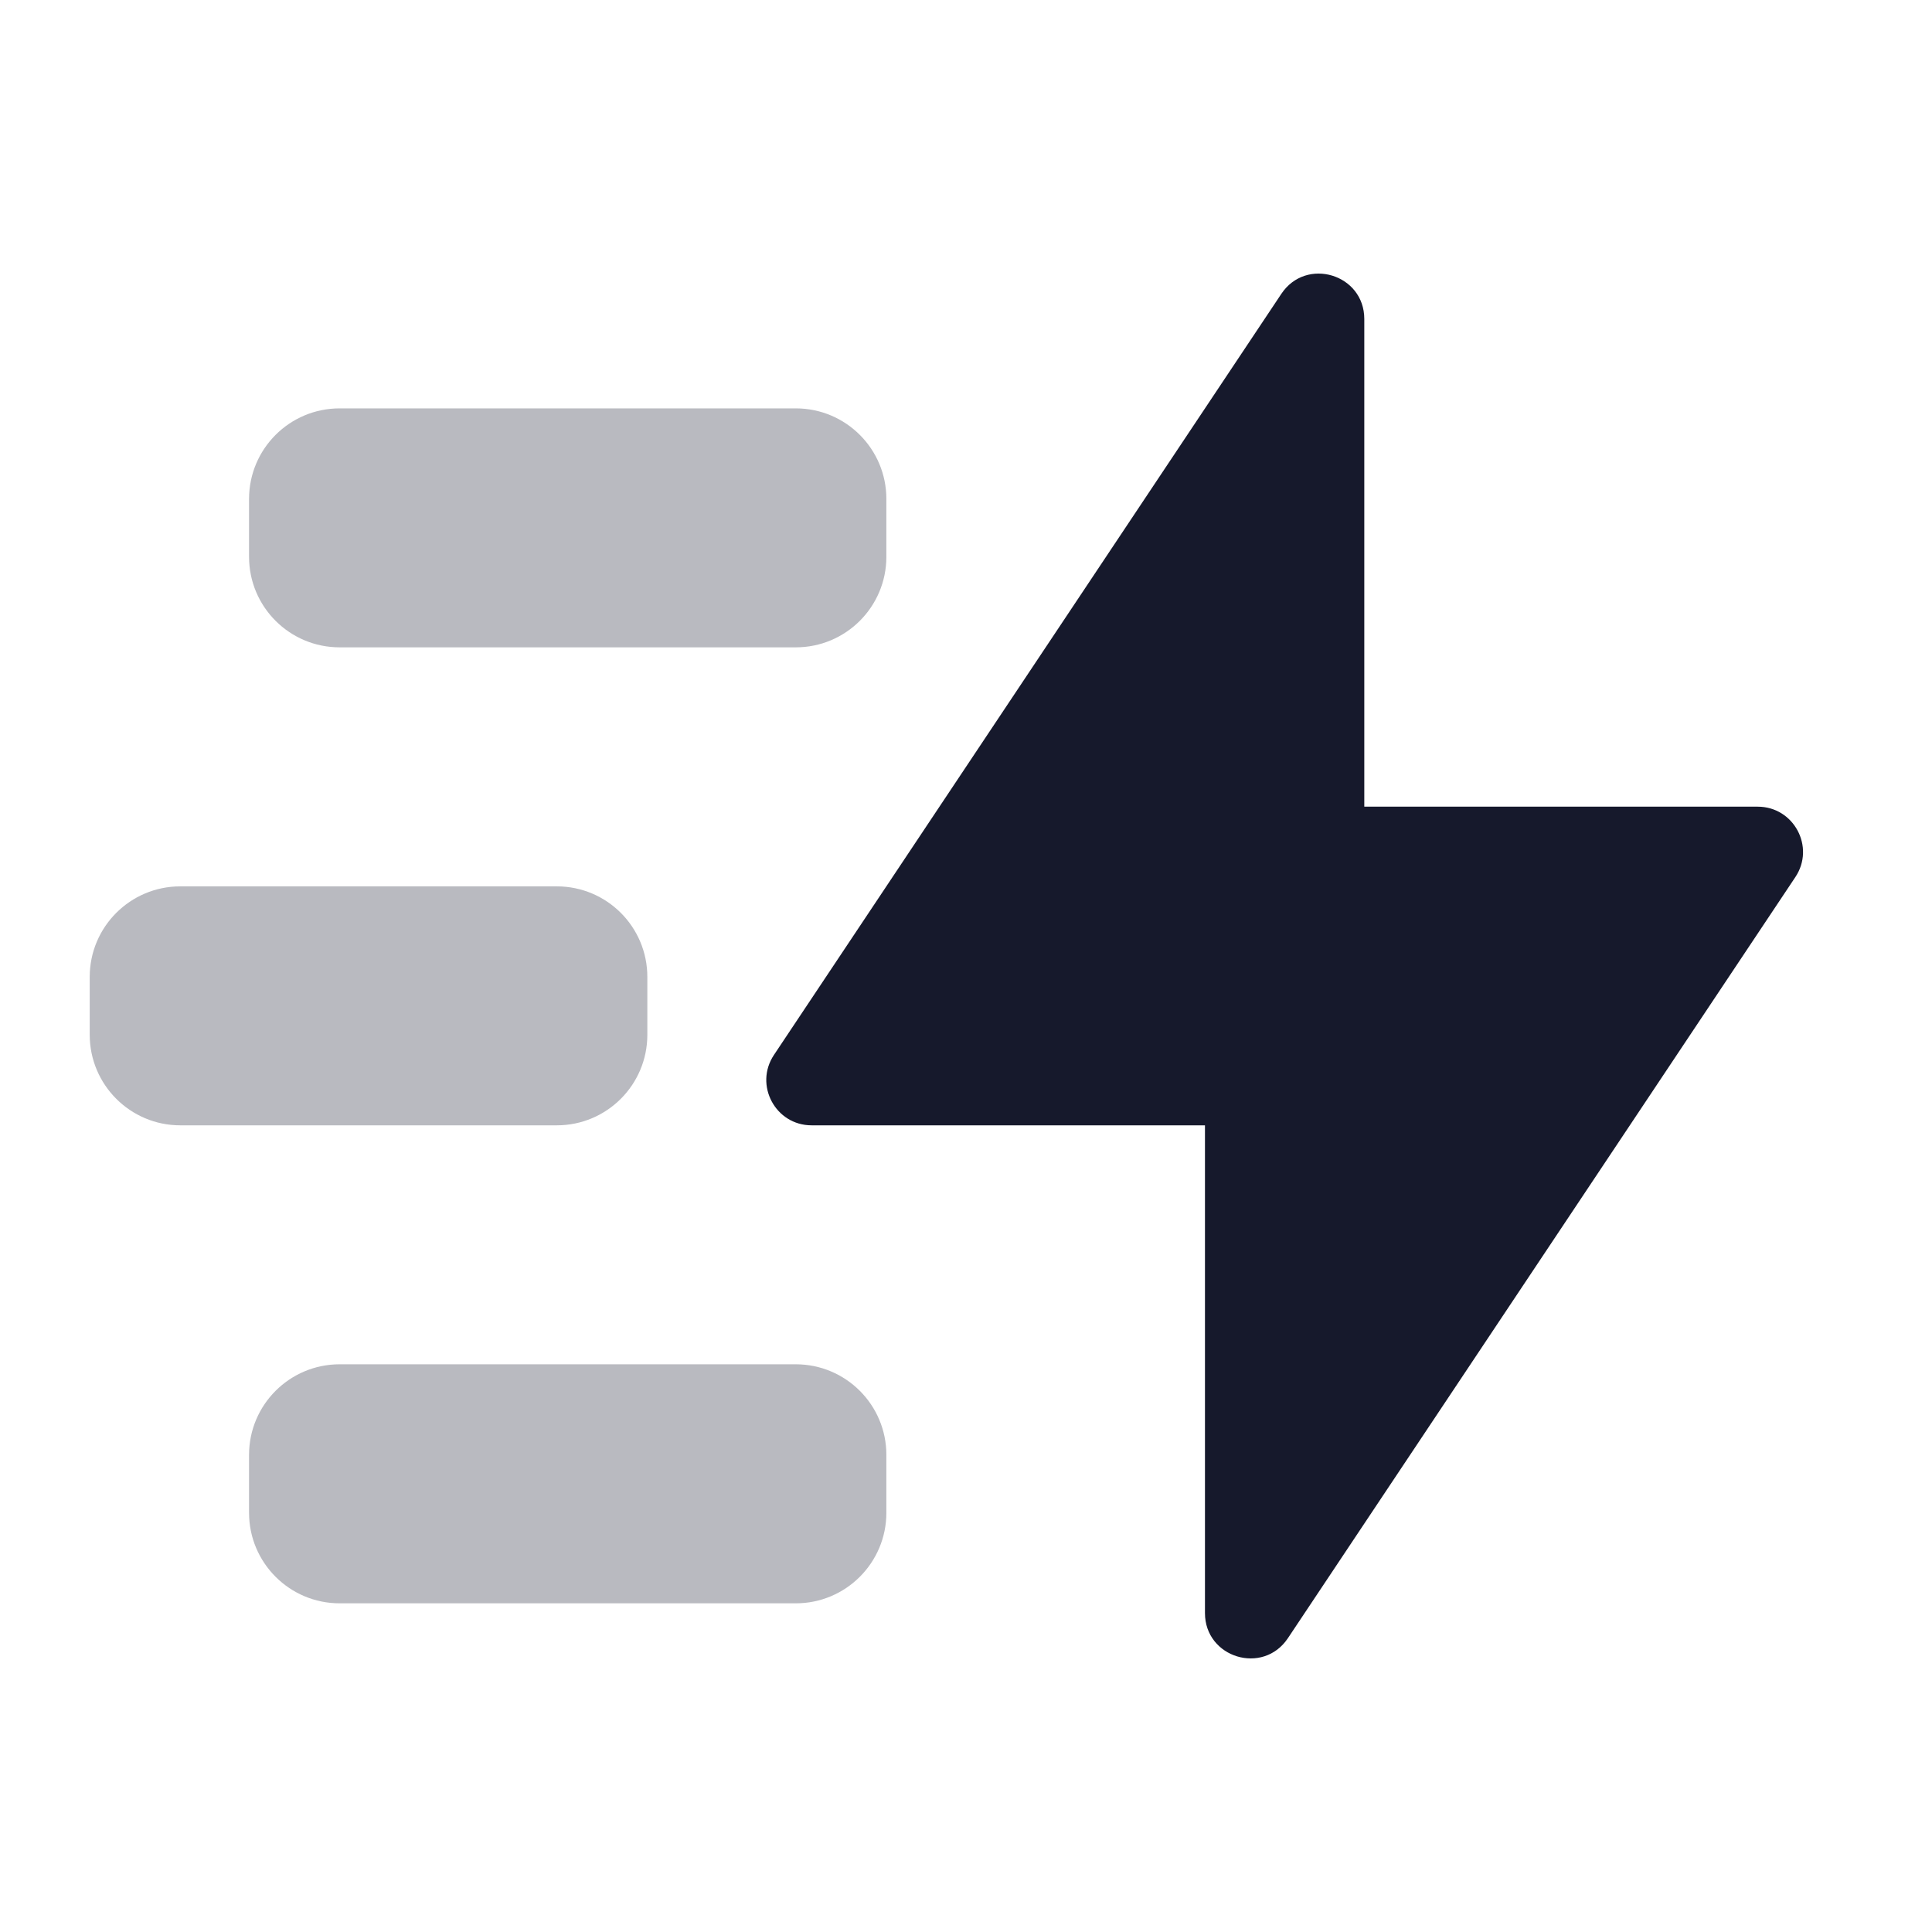<svg width="32" height="32" viewBox="0 0 32 32" fill="none" xmlns="http://www.w3.org/2000/svg">
<path fill-rule="evenodd" clip-rule="evenodd" d="M19.958 26.717C19.958 27.459 20.921 27.751 21.332 27.133L29.737 14.527C30.069 14.029 29.712 13.361 29.113 13.361H22.597V5.283C22.597 4.541 21.635 4.249 21.223 4.867L12.819 17.473C12.487 17.971 12.844 18.639 13.443 18.639H19.958V26.717Z" fill="#16192C"/>
<path opacity="0.3" fill-rule="evenodd" clip-rule="evenodd" d="M4.125 8.264C4.125 7.435 4.797 6.764 5.625 6.764H13.181C14.009 6.764 14.681 7.435 14.681 8.264V9.222C14.681 10.051 14.009 10.722 13.181 10.722H5.625C4.797 10.722 4.125 10.051 4.125 9.222V8.264ZM4.125 24.097C4.125 23.269 4.797 22.597 5.625 22.597H13.181C14.009 22.597 14.681 23.269 14.681 24.097V25.056C14.681 25.884 14.009 26.556 13.181 26.556H5.625C4.797 26.556 4.125 25.884 4.125 25.056V24.097ZM2.986 14.681C2.158 14.681 1.486 15.352 1.486 16.181V17.139C1.486 17.967 2.158 18.639 2.986 18.639H9.222C10.051 18.639 10.722 17.967 10.722 17.139V16.181C10.722 15.352 10.051 14.681 9.222 14.681H2.986Z" fill="#16192C"/>
</svg>
